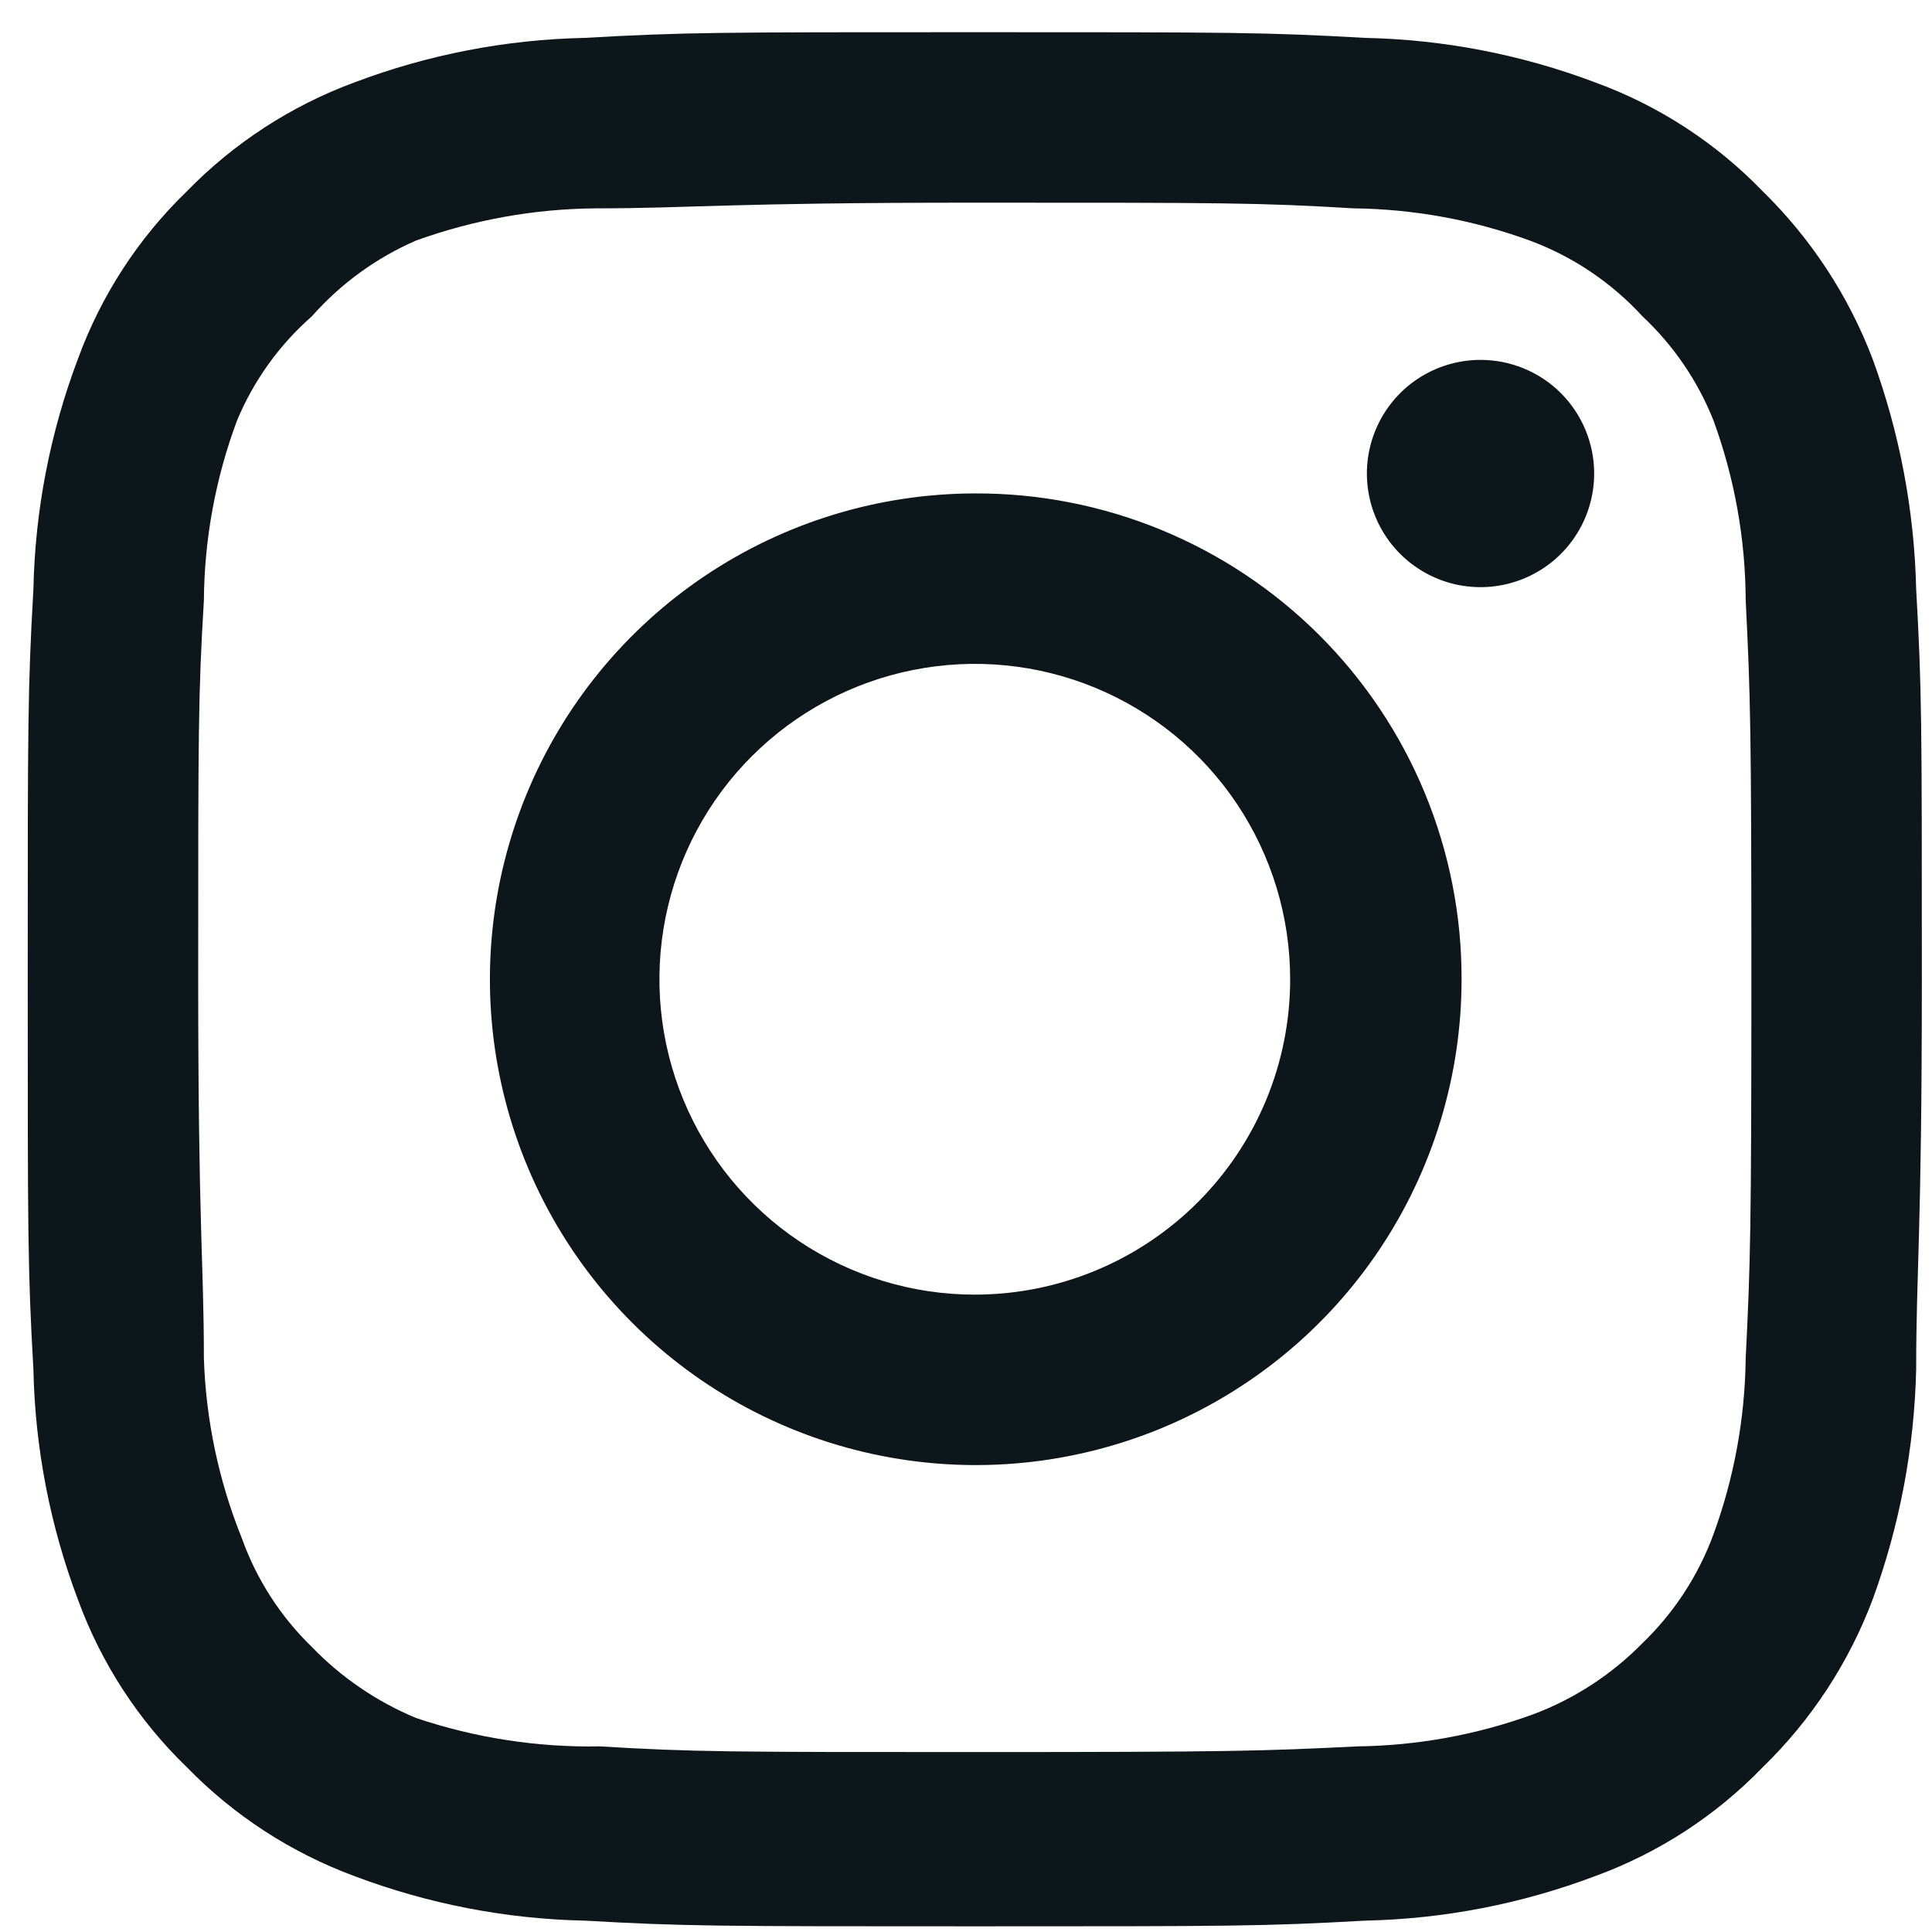 <svg width="51" height="51" viewBox="0 0 51 51" fill="none" xmlns="http://www.w3.org/2000/svg">
<path d="M39.082 9.5C38.489 9.5 37.909 9.676 37.416 10.005C36.922 10.335 36.538 10.803 36.311 11.352C36.084 11.9 36.024 12.503 36.14 13.085C36.256 13.667 36.541 14.201 36.961 14.621C37.381 15.04 37.915 15.326 38.497 15.442C39.079 15.558 39.682 15.498 40.23 15.271C40.779 15.044 41.247 14.66 41.577 14.166C41.907 13.673 42.082 13.093 42.082 12.5C42.082 11.704 41.766 10.941 41.204 10.378C40.641 9.816 39.878 9.5 39.082 9.5ZM50.582 15.55C50.534 13.475 50.145 11.423 49.432 9.475C48.797 7.807 47.807 6.298 46.532 5.05C45.294 3.768 43.781 2.785 42.107 2.175C40.164 1.44 38.109 1.043 36.032 1C33.382 0.85 32.532 0.85 25.732 0.85C18.932 0.85 18.082 0.85 15.432 1C13.355 1.043 11.301 1.44 9.357 2.175C7.687 2.791 6.175 3.774 4.932 5.05C3.651 6.288 2.668 7.801 2.057 9.475C1.323 11.418 0.925 13.473 0.882 15.55C0.732 18.2 0.732 19.05 0.732 25.85C0.732 32.65 0.732 33.5 0.882 36.15C0.925 38.227 1.323 40.281 2.057 42.225C2.668 43.898 3.651 45.412 4.932 46.65C6.175 47.926 7.687 48.908 9.357 49.525C11.301 50.259 13.355 50.657 15.432 50.7C18.082 50.85 18.932 50.85 25.732 50.85C32.532 50.85 33.382 50.85 36.032 50.7C38.109 50.657 40.164 50.259 42.107 49.525C43.781 48.914 45.294 47.931 46.532 46.65C47.813 45.406 48.803 43.895 49.432 42.225C50.145 40.276 50.534 38.224 50.582 36.15C50.582 33.5 50.732 32.65 50.732 25.85C50.732 19.05 50.732 18.2 50.582 15.55ZM46.082 35.85C46.064 37.437 45.777 39.009 45.232 40.5C44.833 41.588 44.192 42.571 43.357 43.375C42.547 44.201 41.566 44.841 40.482 45.25C38.992 45.794 37.419 46.081 35.832 46.1C33.332 46.225 32.407 46.25 25.832 46.25C19.257 46.25 18.332 46.25 15.832 46.1C14.185 46.13 12.544 45.877 10.982 45.35C9.947 44.92 9.011 44.282 8.232 43.475C7.403 42.672 6.77 41.688 6.382 40.6C5.772 39.087 5.434 37.48 5.382 35.85C5.382 33.35 5.232 32.425 5.232 25.85C5.232 19.275 5.232 18.35 5.382 15.85C5.394 14.227 5.69 12.62 6.257 11.1C6.698 10.044 7.373 9.104 8.232 8.35C8.992 7.49 9.931 6.807 10.982 6.35C12.506 5.8 14.112 5.512 15.732 5.5C18.232 5.5 19.157 5.35 25.732 5.35C32.307 5.35 33.232 5.35 35.732 5.5C37.319 5.518 38.892 5.805 40.382 6.35C41.519 6.771 42.538 7.457 43.357 8.35C44.177 9.118 44.817 10.056 45.232 11.1C45.788 12.622 46.076 14.229 46.082 15.85C46.207 18.35 46.232 19.275 46.232 25.85C46.232 32.425 46.207 33.35 46.082 35.85ZM25.732 13.025C23.197 13.03 20.72 13.786 18.614 15.198C16.508 16.61 14.868 18.615 13.902 20.959C12.935 23.303 12.684 25.881 13.182 28.367C13.68 30.853 14.903 33.136 16.698 34.927C18.492 36.718 20.777 37.937 23.265 38.43C25.752 38.923 28.329 38.667 30.671 37.696C33.013 36.724 35.015 35.081 36.423 32.972C37.831 30.864 38.582 28.385 38.582 25.85C38.586 24.162 38.255 22.491 37.611 20.932C36.966 19.373 36.019 17.957 34.825 16.765C33.63 15.573 32.212 14.629 30.652 13.987C29.091 13.345 27.42 13.018 25.732 13.025ZM25.732 34.175C24.086 34.175 22.476 33.686 21.107 32.772C19.738 31.857 18.671 30.557 18.041 29.035C17.411 27.514 17.246 25.84 17.567 24.226C17.889 22.611 18.681 21.127 19.846 19.963C21.01 18.799 22.493 18.006 24.108 17.685C25.723 17.363 27.397 17.528 28.918 18.158C30.439 18.788 31.74 19.855 32.654 21.224C33.569 22.593 34.057 24.203 34.057 25.85C34.057 26.943 33.842 28.025 33.424 29.035C33.005 30.046 32.392 30.963 31.619 31.736C30.846 32.509 29.928 33.123 28.918 33.541C27.908 33.959 26.826 34.175 25.732 34.175Z" fill="#0D161A"/>
</svg>
